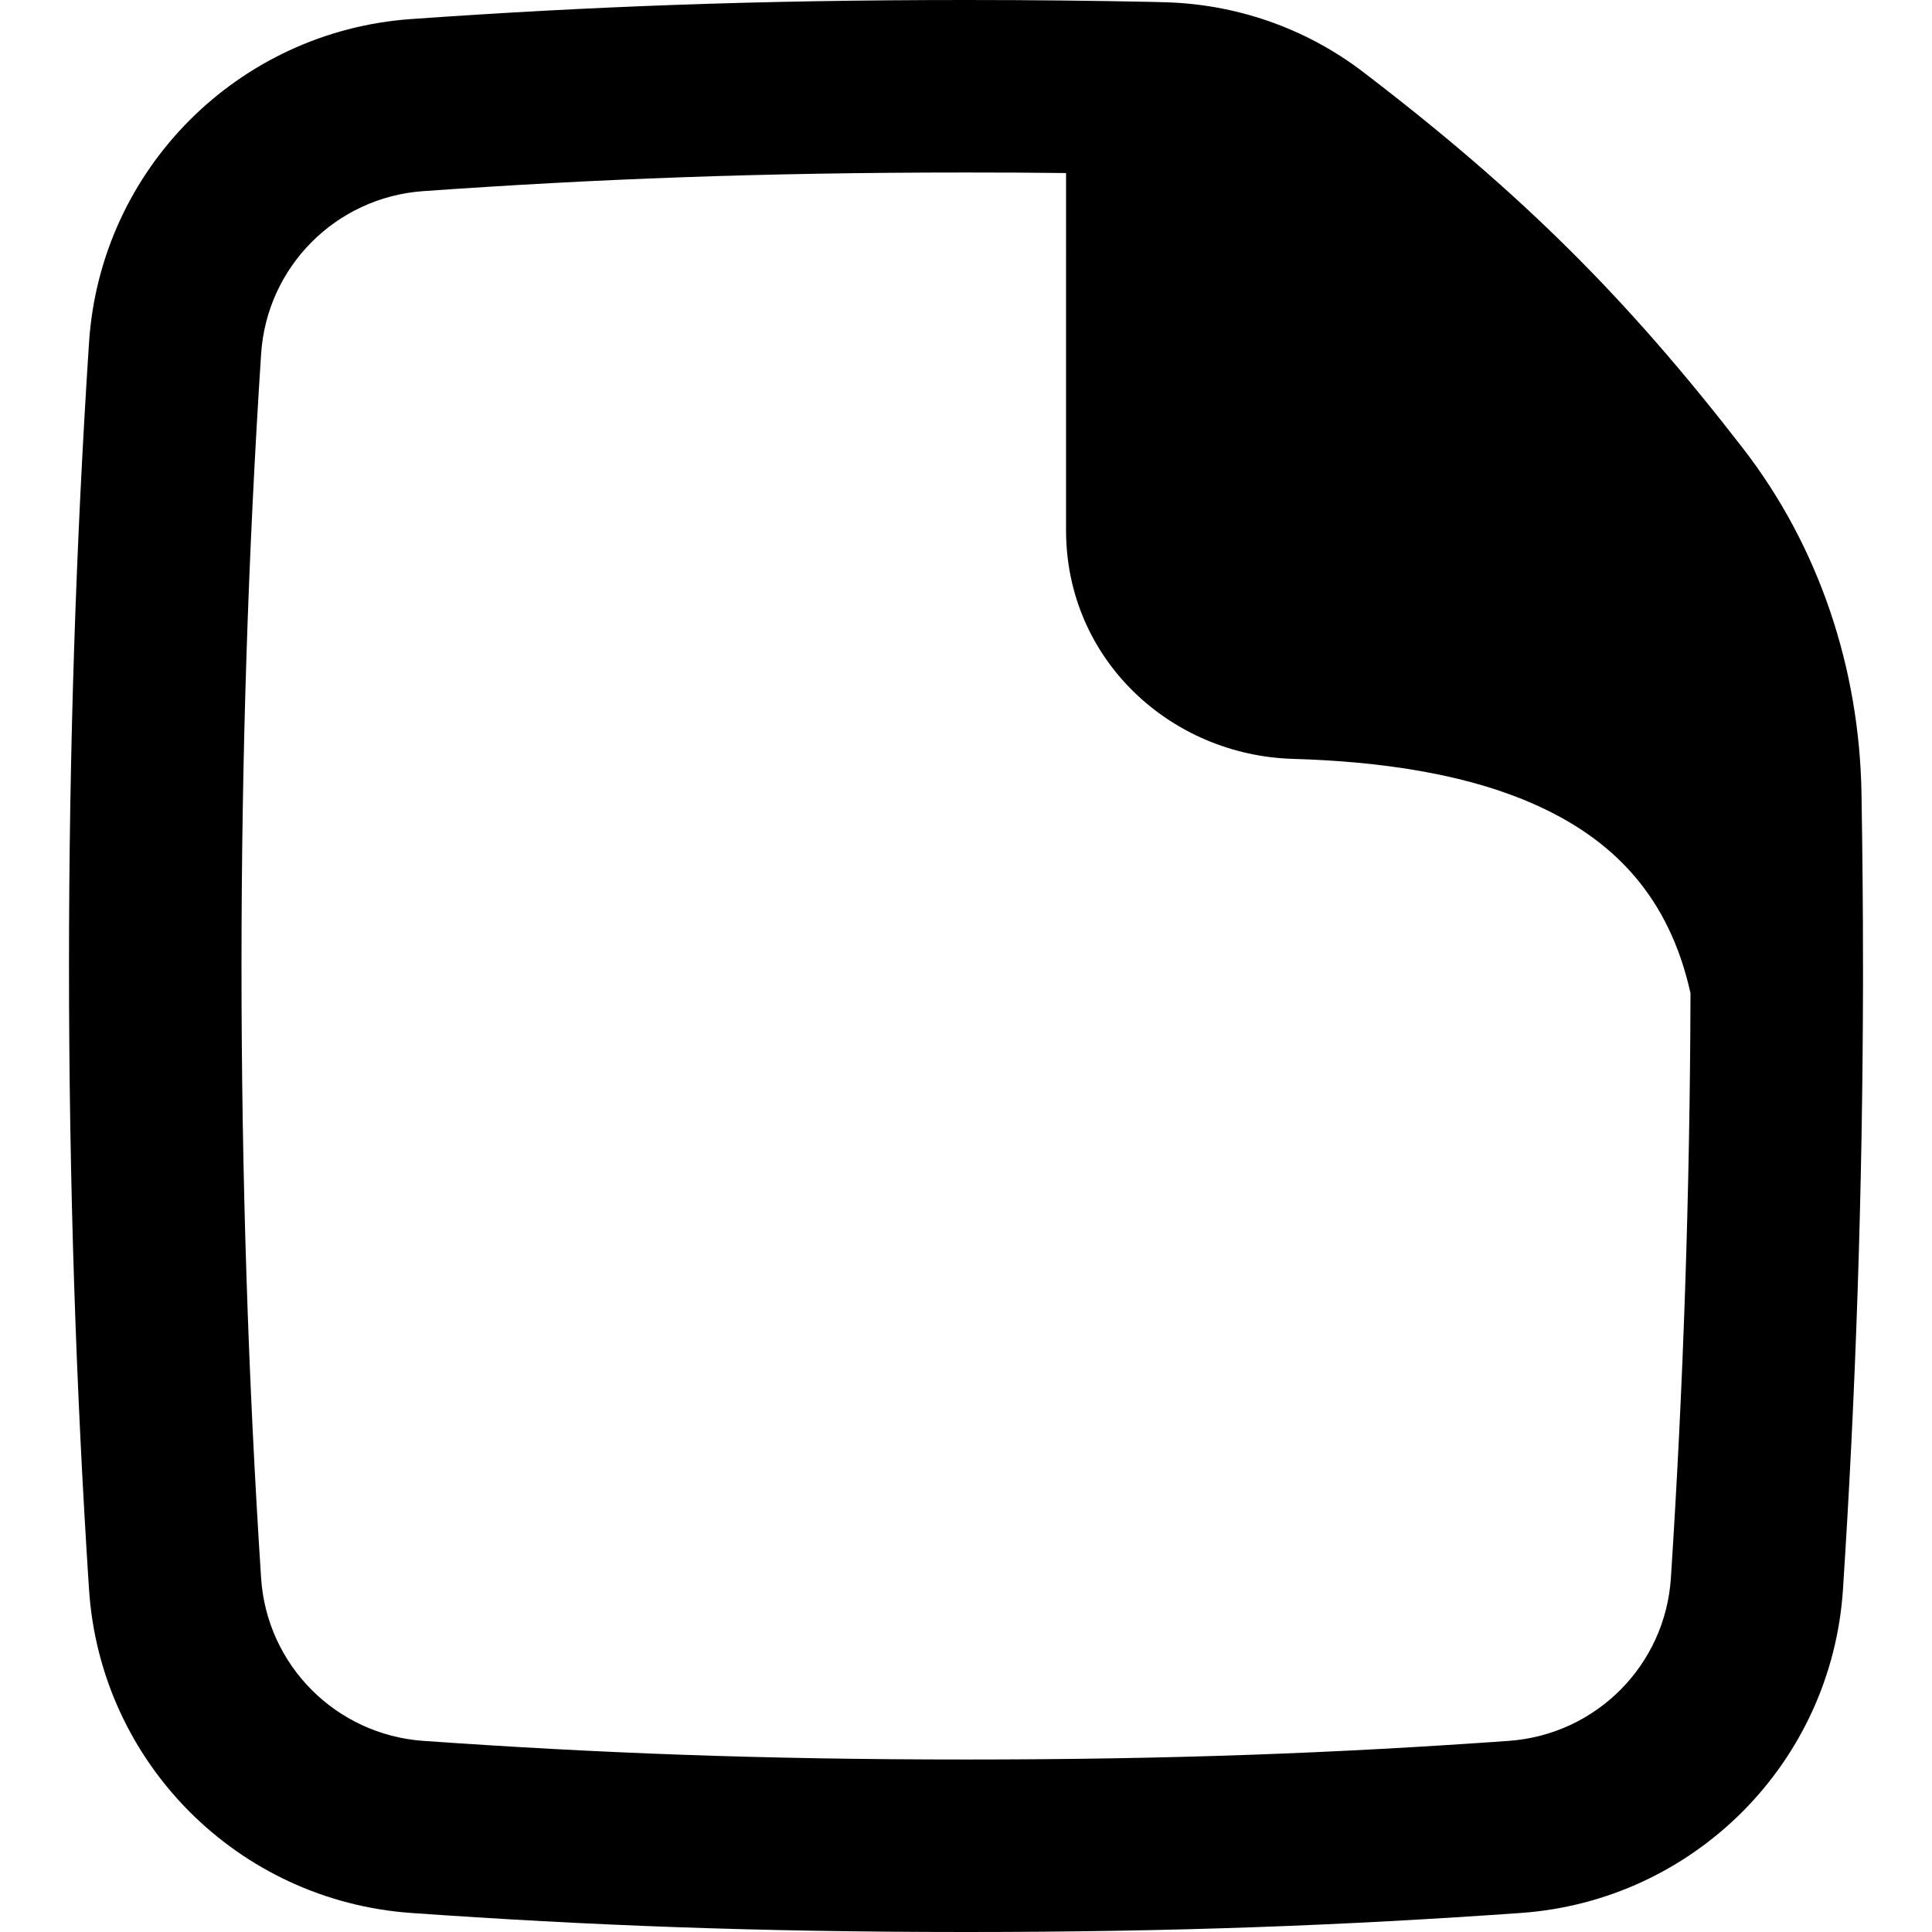 <svg xmlns="http://www.w3.org/2000/svg" fill="none" viewBox="0 0 14 14" id="New-File--Streamline-Flex-Remix">
  <desc>
    New File Streamline Icon: https://streamlinehq.com
  </desc>
  <g id="new-file--empty-common-file-content">
    <path id="Union" fill="#000000" fill-rule="evenodd" d="M7 0C5.477 0 4.257 0.048 2.979 0.138 1.725 0.227 0.727 1.226 0.645 2.484 0.55 3.94 0.5 5.451 0.5 7c0 1.549 0.05 3.059 0.145 4.516 0.082 1.258 1.08 2.257 2.334 2.346C4.257 13.952 5.477 14 7 14s2.743 -0.048 4.021 -0.138c1.254 -0.089 2.252 -1.088 2.334 -2.346 0.092 -1.412 0.142 -2.875 0.145 -4.374l0 -0.007 0 -0.135c0 -0.421 -0.004 -0.84 -0.011 -1.256 -0.016 -0.894 -0.302 -1.777 -0.861 -2.498 -0.841 -1.087 -1.599 -1.845 -2.755 -2.728C9.454 0.199 8.947 0.027 8.429 0.016L8.363 0.014 8.359 0.014C7.928 0.005 7.479 0 7 0Zm0.725 1.254C7.491 1.251 7.25 1.25 7 1.25c-1.494 0 -2.684 0.047 -3.933 0.135 -0.633 0.045 -1.134 0.548 -1.175 1.181C1.799 3.994 1.75 5.478 1.75 7c0 1.522 0.049 3.006 0.142 4.434 0.041 0.633 0.543 1.136 1.175 1.181 1.249 0.088 2.439 0.135 3.933 0.135s2.684 -0.046 3.933 -0.135c0.633 -0.045 1.134 -0.548 1.175 -1.181 0.089 -1.367 0.138 -2.784 0.142 -4.237 -0.155 -0.7 -0.553 -1.09 -1.052 -1.332 -0.544 -0.263 -1.216 -0.348 -1.83 -0.366 -0.884 -0.026 -1.643 -0.719 -1.643 -1.657V1.254Z" clip-rule="evenodd" stroke-width="1"></path>
  </g>
</svg>